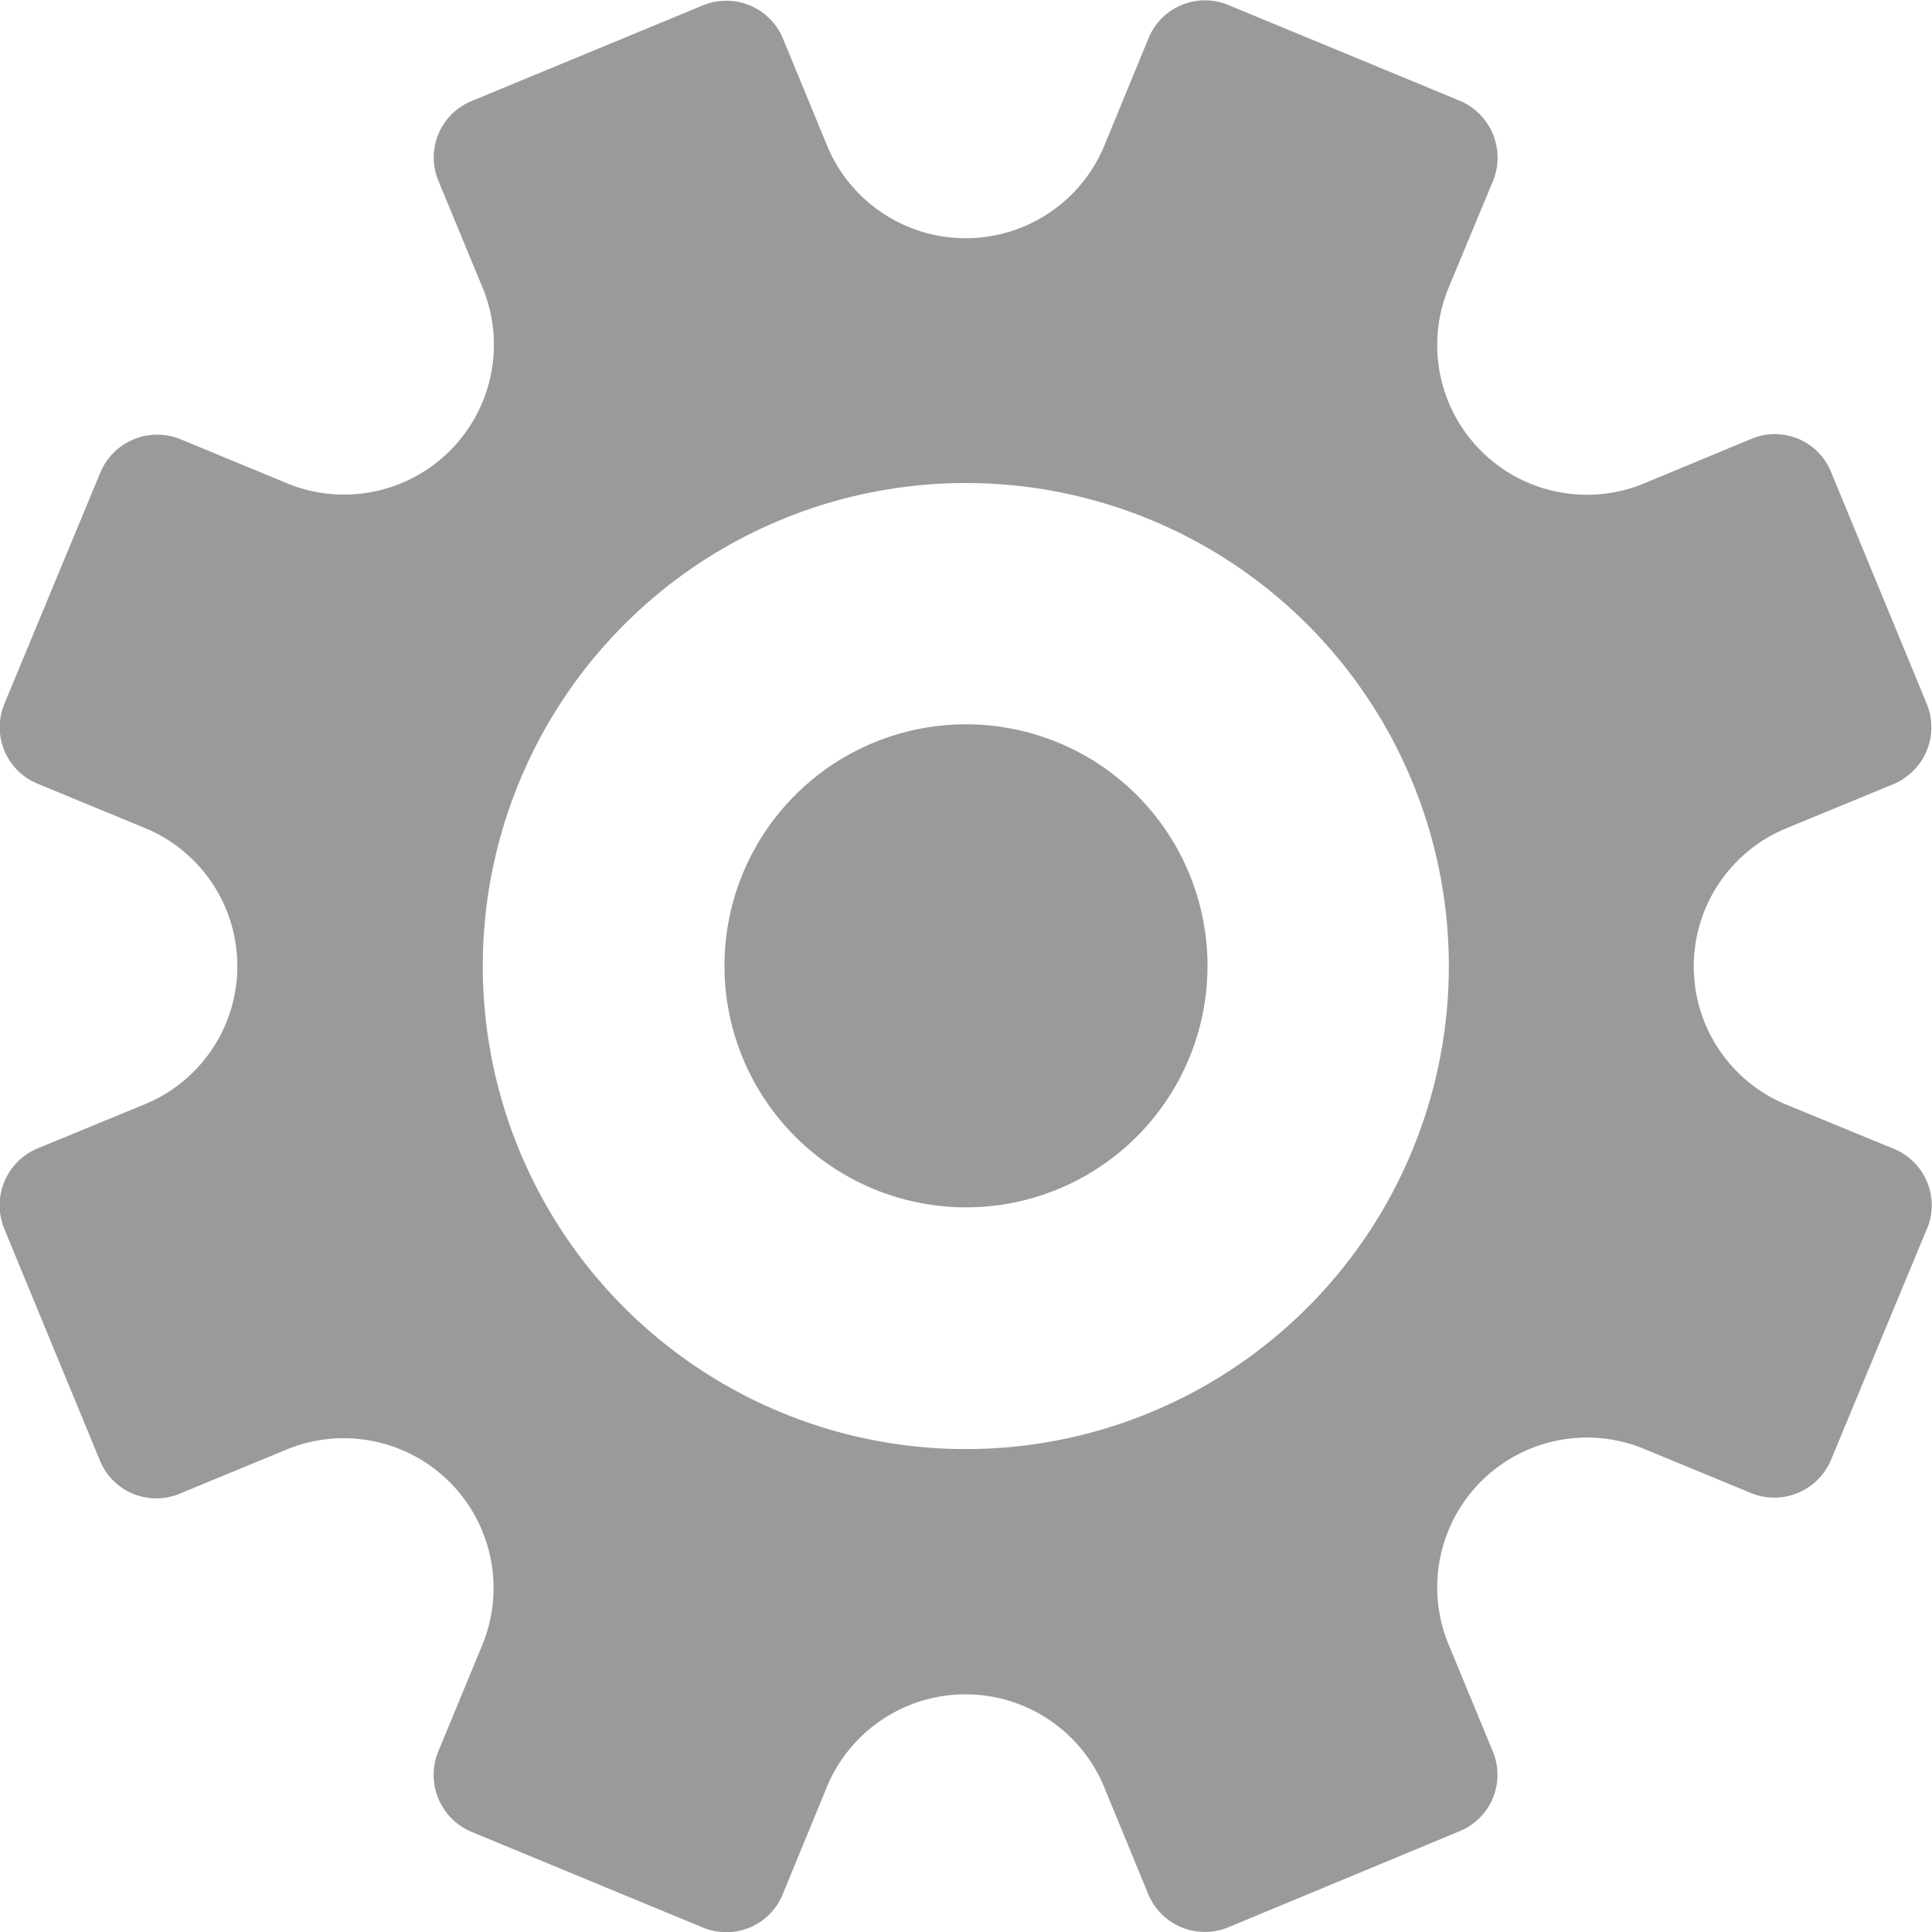 <svg xmlns="http://www.w3.org/2000/svg" width="17.199" height="17.2" viewBox="0 0 17.199 17.2">
  <path id="Path_3230" data-name="Path 3230" d="M209.154,330.938l-.852,2.053a.547.547,0,0,1-.715.3l-.969-.4a1.333,1.333,0,0,0-1.73,1.73l.4.967a.543.543,0,0,1-.3.716l-2.053.853a.546.546,0,0,1-.715-.3l-.4-.971a1.336,1.336,0,0,0-2.45,0l-.4.972a.543.543,0,0,1-.716.3l-2.053-.849a.55.55,0,0,1-.3-.716l.4-.967a1.334,1.334,0,0,0-1.73-1.73l-.969.4a.542.542,0,0,1-.715-.3l-.849-2.057a.549.549,0,0,1,.3-.717l.971-.4a1.33,1.33,0,0,0,0-2.443l-.969-.4a.544.544,0,0,1-.3-.716l.852-2.053a.549.549,0,0,1,.715-.3l.967.4a1.334,1.334,0,0,0,1.73-1.73l-.4-.967a.543.543,0,0,1,.3-.716l2.053-.849a.546.546,0,0,1,.715.3l.4.97a1.336,1.336,0,0,0,2.45,0l.4-.972a.543.543,0,0,1,.716-.3l2.053.849a.55.55,0,0,1,.3.716l-.4.962a1.333,1.333,0,0,0,1.734,1.735l.963-.4a.54.54,0,0,1,.715.3l.849,2.057a.549.549,0,0,1-.3.717l-.97.4a1.33,1.33,0,0,0,0,2.443l.972.4a.543.543,0,0,1,.3.716ZM200.6,324.3a4.3,4.3,0,1,0,3.039,1.26,4.3,4.3,0,0,0-3.039-1.26Zm0,6.448a2.15,2.15,0,1,1,1.52-.63,2.149,2.149,0,0,1-1.52.63Z" transform="translate(-192 -320)" fill-rule="evenodd" fill="#9a9a9a"/>
</svg>
